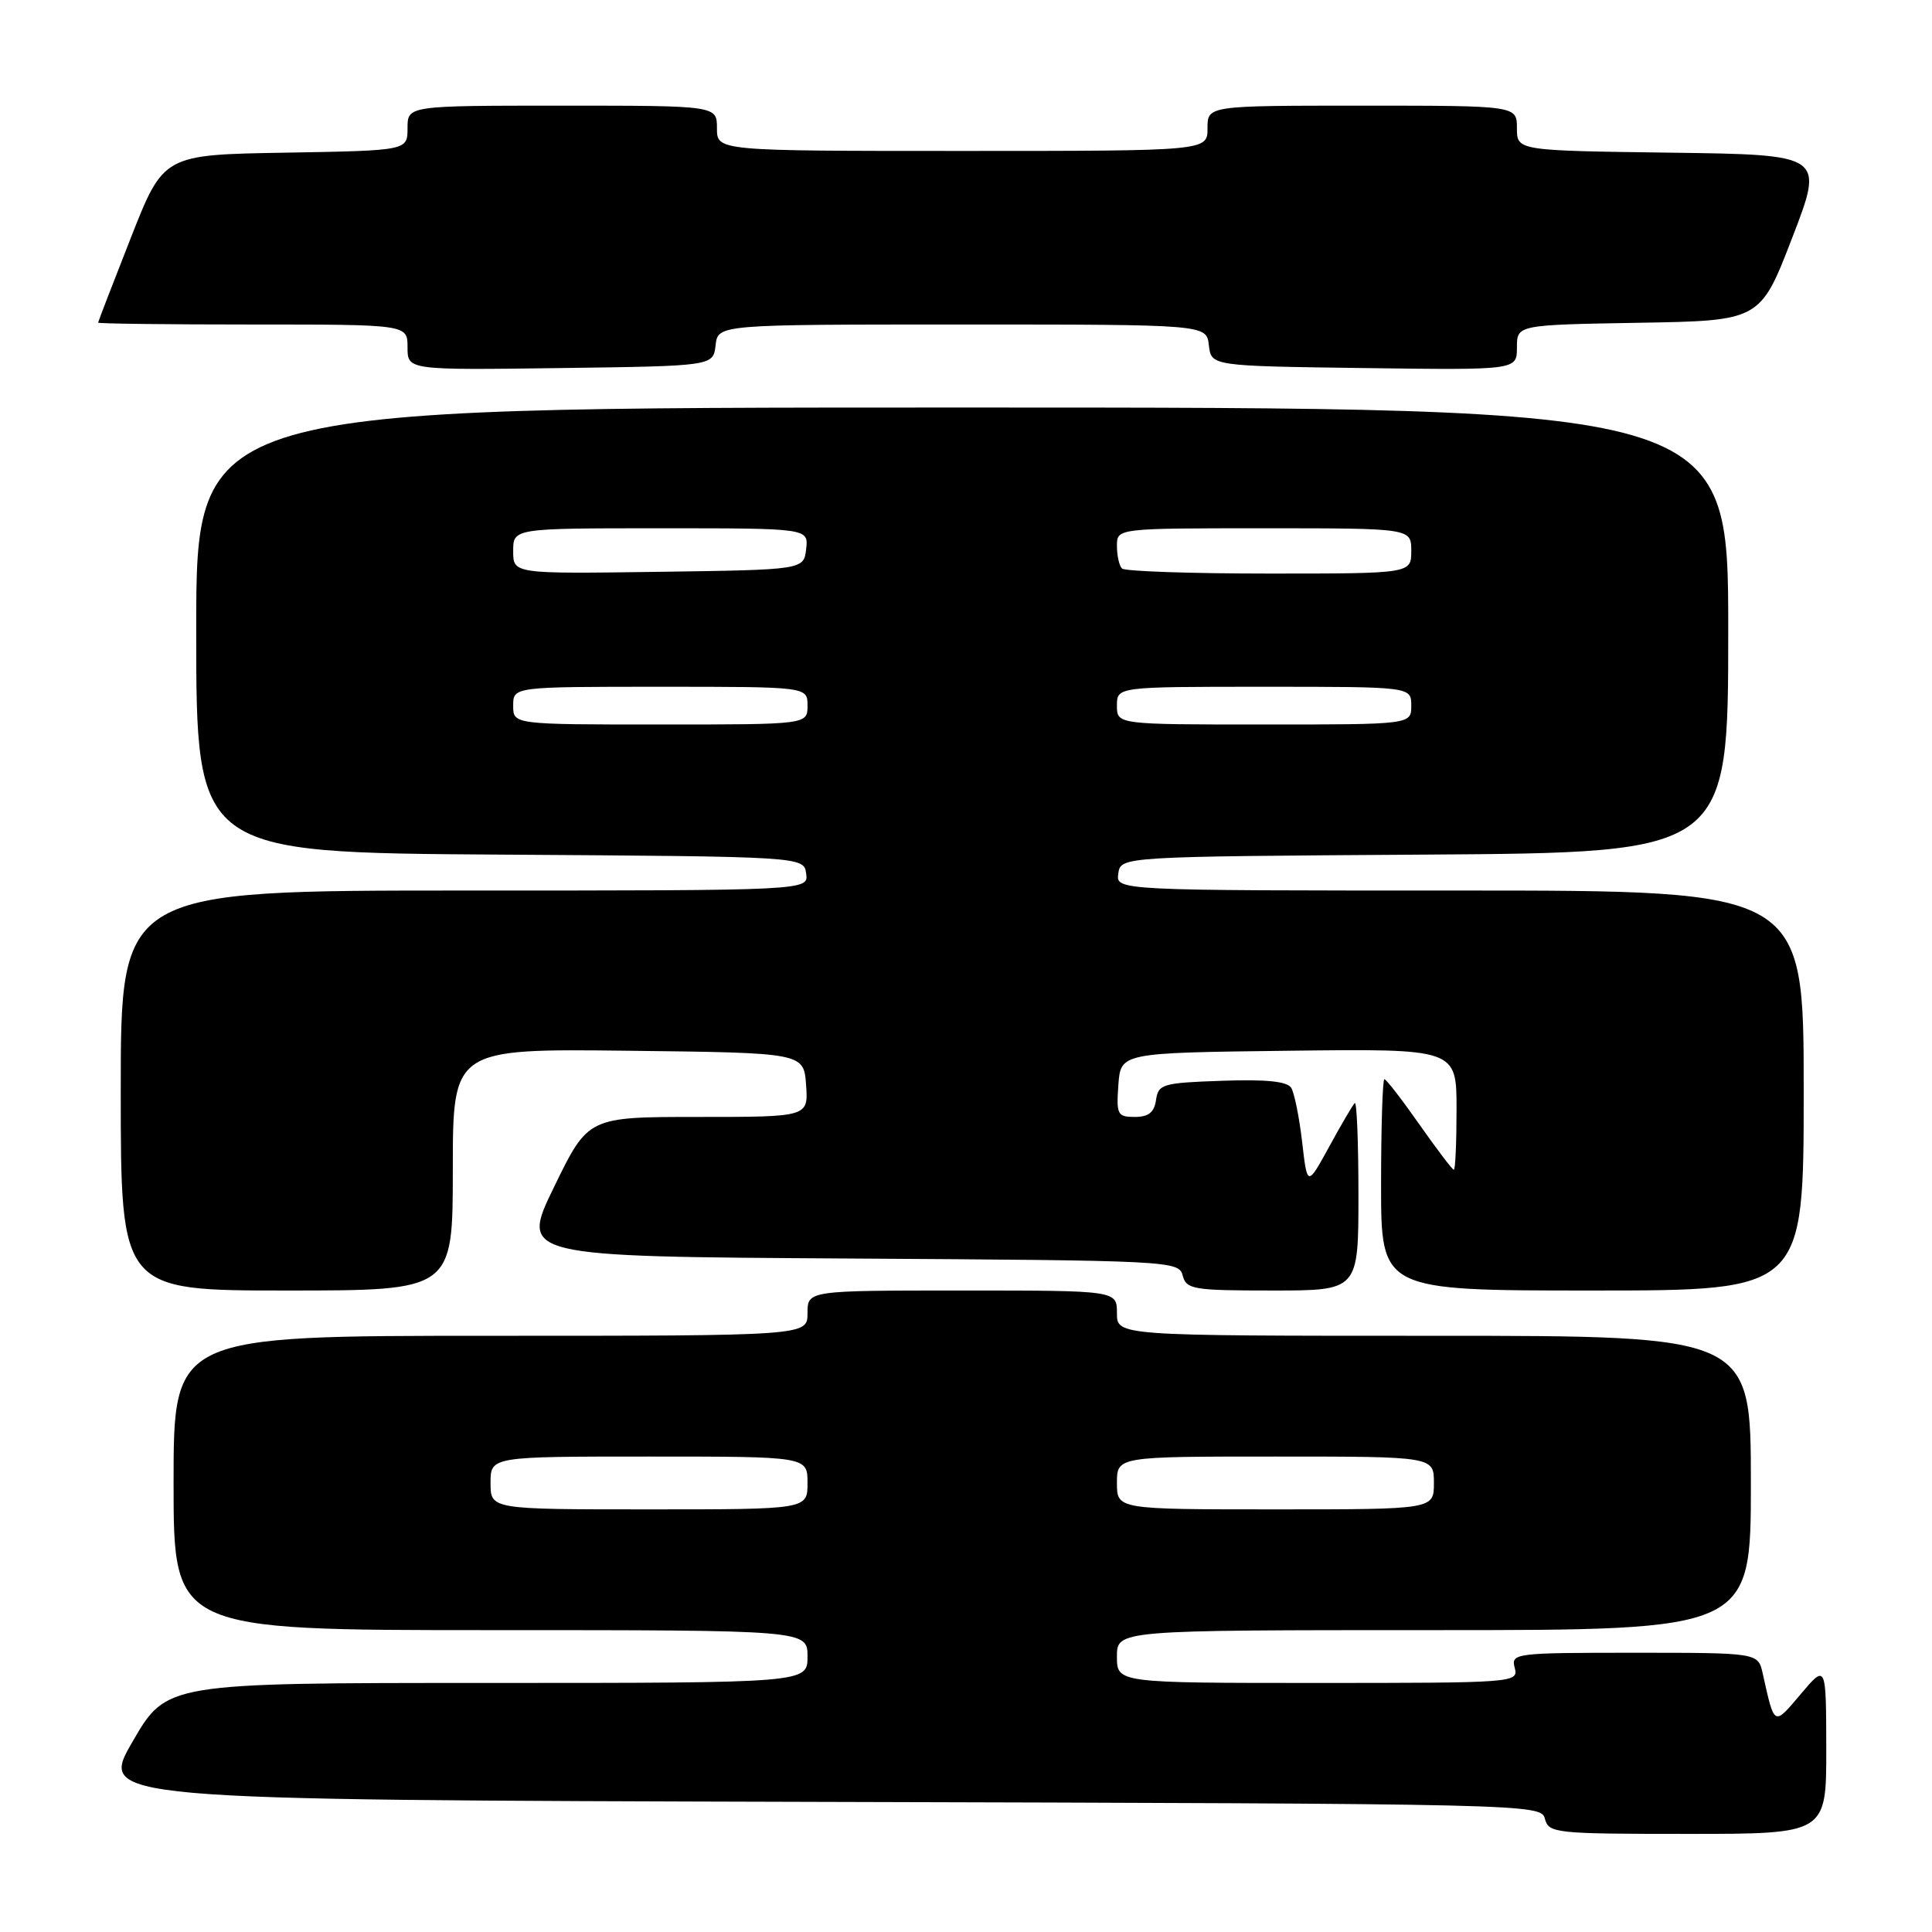 <?xml version="1.0" encoding="UTF-8" standalone="no"?>
<!DOCTYPE svg PUBLIC "-//W3C//DTD SVG 1.1//EN" "http://www.w3.org/Graphics/SVG/1.1/DTD/svg11.dtd" >
<svg xmlns="http://www.w3.org/2000/svg" xmlns:xlink="http://www.w3.org/1999/xlink" version="1.1" viewBox="0 0 256 256">
 <g >
 <path fill="currentColor"
d=" M 241.99 231.75 C 241.97 220.50 241.97 220.50 238.62 224.46 C 235.00 228.74 235.15 228.82 233.57 221.75 C 232.96 219.00 232.96 219.00 216.57 219.00 C 200.68 219.00 200.20 219.06 200.71 221.00 C 201.22 222.96 200.74 223.00 174.62 223.00 C 148.00 223.00 148.00 223.00 148.00 219.50 C 148.00 216.00 148.00 216.00 190.00 216.00 C 232.00 216.00 232.00 216.00 232.00 196.50 C 232.00 177.00 232.00 177.00 190.00 177.00 C 148.00 177.00 148.00 177.00 148.00 174.00 C 148.00 171.00 148.00 171.00 127.50 171.00 C 107.00 171.00 107.00 171.00 107.00 174.00 C 107.00 177.00 107.00 177.00 65.00 177.00 C 23.00 177.00 23.00 177.00 23.00 196.50 C 23.00 216.00 23.00 216.00 65.00 216.00 C 107.00 216.00 107.00 216.00 107.00 219.50 C 107.00 223.00 107.00 223.00 64.53 223.00 C 22.07 223.00 22.07 223.00 17.58 230.75 C 13.08 238.50 13.08 238.50 108.64 238.76 C 203.16 239.01 204.20 239.03 204.71 241.01 C 205.21 242.91 206.09 243.00 223.62 243.00 C 242.00 243.00 242.00 243.00 241.99 231.75 Z  M 60.00 154.98 C 60.00 138.96 60.00 138.96 83.25 139.23 C 106.50 139.50 106.50 139.50 106.81 143.75 C 107.11 148.00 107.11 148.00 92.52 148.00 C 77.93 148.00 77.93 148.00 73.43 157.25 C 68.93 166.50 68.93 166.50 112.56 166.76 C 155.16 167.02 156.21 167.07 156.71 169.01 C 157.19 170.85 158.09 171.00 168.62 171.00 C 180.00 171.00 180.00 171.00 180.00 158.33 C 180.00 151.37 179.78 145.89 179.51 146.16 C 179.24 146.43 177.71 149.03 176.12 151.95 C 173.22 157.24 173.22 157.24 172.54 151.31 C 172.16 148.04 171.51 144.82 171.09 144.14 C 170.56 143.29 167.76 143.00 161.91 143.21 C 154.05 143.48 153.48 143.65 153.18 145.75 C 152.95 147.39 152.19 148.00 150.37 148.00 C 148.06 148.00 147.91 147.69 148.19 143.75 C 148.50 139.50 148.50 139.50 170.75 139.23 C 193.00 138.96 193.00 138.96 193.00 146.98 C 193.00 151.39 192.84 155.00 192.64 155.00 C 192.45 155.00 190.40 152.30 188.08 149.00 C 185.77 145.70 183.68 143.00 183.44 143.00 C 183.20 143.00 183.00 149.30 183.00 157.00 C 183.00 171.00 183.00 171.00 211.00 171.00 C 239.00 171.00 239.00 171.00 239.00 144.50 C 239.00 118.00 239.00 118.00 193.43 118.00 C 147.86 118.00 147.86 118.00 148.18 115.75 C 148.50 113.50 148.50 113.50 188.75 113.24 C 229.00 112.98 229.00 112.98 229.00 83.49 C 229.00 54.00 229.00 54.00 127.50 54.00 C 26.00 54.00 26.00 54.00 26.00 83.49 C 26.00 112.98 26.00 112.98 66.25 113.24 C 106.50 113.50 106.50 113.50 106.82 115.75 C 107.14 118.00 107.14 118.00 61.57 118.00 C 16.00 118.00 16.00 118.00 16.00 144.50 C 16.00 171.00 16.00 171.00 38.00 171.00 C 60.00 171.00 60.00 171.00 60.00 154.98 Z  M 94.82 45.75 C 95.13 43.00 95.13 43.00 127.50 43.00 C 159.87 43.00 159.87 43.00 160.18 45.75 C 160.50 48.50 160.50 48.50 180.75 48.77 C 201.00 49.04 201.00 49.04 201.00 46.05 C 201.00 43.05 201.00 43.05 217.12 42.77 C 233.24 42.50 233.24 42.50 237.48 31.50 C 241.72 20.50 241.72 20.50 221.36 20.23 C 201.00 19.96 201.00 19.96 201.00 16.98 C 201.00 14.00 201.00 14.00 180.50 14.00 C 160.00 14.00 160.00 14.00 160.00 17.00 C 160.00 20.00 160.00 20.00 127.50 20.00 C 95.00 20.00 95.00 20.00 95.00 17.00 C 95.00 14.00 95.00 14.00 74.50 14.00 C 54.00 14.00 54.00 14.00 54.00 16.98 C 54.00 19.95 54.00 19.95 37.83 20.23 C 21.67 20.50 21.67 20.50 17.34 31.50 C 14.96 37.55 13.01 42.61 13.00 42.75 C 13.00 42.89 22.22 43.00 33.50 43.00 C 54.00 43.00 54.00 43.00 54.00 46.02 C 54.00 49.04 54.00 49.04 74.25 48.77 C 94.50 48.50 94.50 48.50 94.82 45.75 Z  M 65.00 196.50 C 65.00 193.00 65.00 193.00 86.00 193.00 C 107.00 193.00 107.00 193.00 107.00 196.50 C 107.00 200.00 107.00 200.00 86.00 200.00 C 65.00 200.00 65.00 200.00 65.00 196.50 Z  M 148.00 196.50 C 148.00 193.00 148.00 193.00 169.00 193.00 C 190.00 193.00 190.00 193.00 190.00 196.50 C 190.00 200.00 190.00 200.00 169.00 200.00 C 148.00 200.00 148.00 200.00 148.00 196.50 Z  M 68.00 93.50 C 68.00 91.00 68.00 91.00 87.50 91.00 C 107.00 91.00 107.00 91.00 107.00 93.50 C 107.00 96.00 107.00 96.00 87.50 96.00 C 68.00 96.00 68.00 96.00 68.00 93.50 Z  M 148.00 93.50 C 148.00 91.00 148.00 91.00 167.50 91.00 C 187.00 91.00 187.00 91.00 187.00 93.50 C 187.00 96.00 187.00 96.00 167.50 96.00 C 148.00 96.00 148.00 96.00 148.00 93.50 Z  M 68.00 73.02 C 68.00 70.00 68.00 70.00 87.57 70.00 C 107.13 70.00 107.13 70.00 106.82 72.75 C 106.50 75.50 106.50 75.50 87.25 75.77 C 68.00 76.04 68.00 76.04 68.00 73.02 Z  M 148.67 75.33 C 148.30 74.97 148.00 73.62 148.00 72.33 C 148.00 70.00 148.00 70.00 167.50 70.00 C 187.00 70.00 187.00 70.00 187.00 73.00 C 187.00 76.00 187.00 76.00 168.17 76.00 C 157.81 76.00 149.03 75.70 148.67 75.33 Z "/>
</g>
</svg>